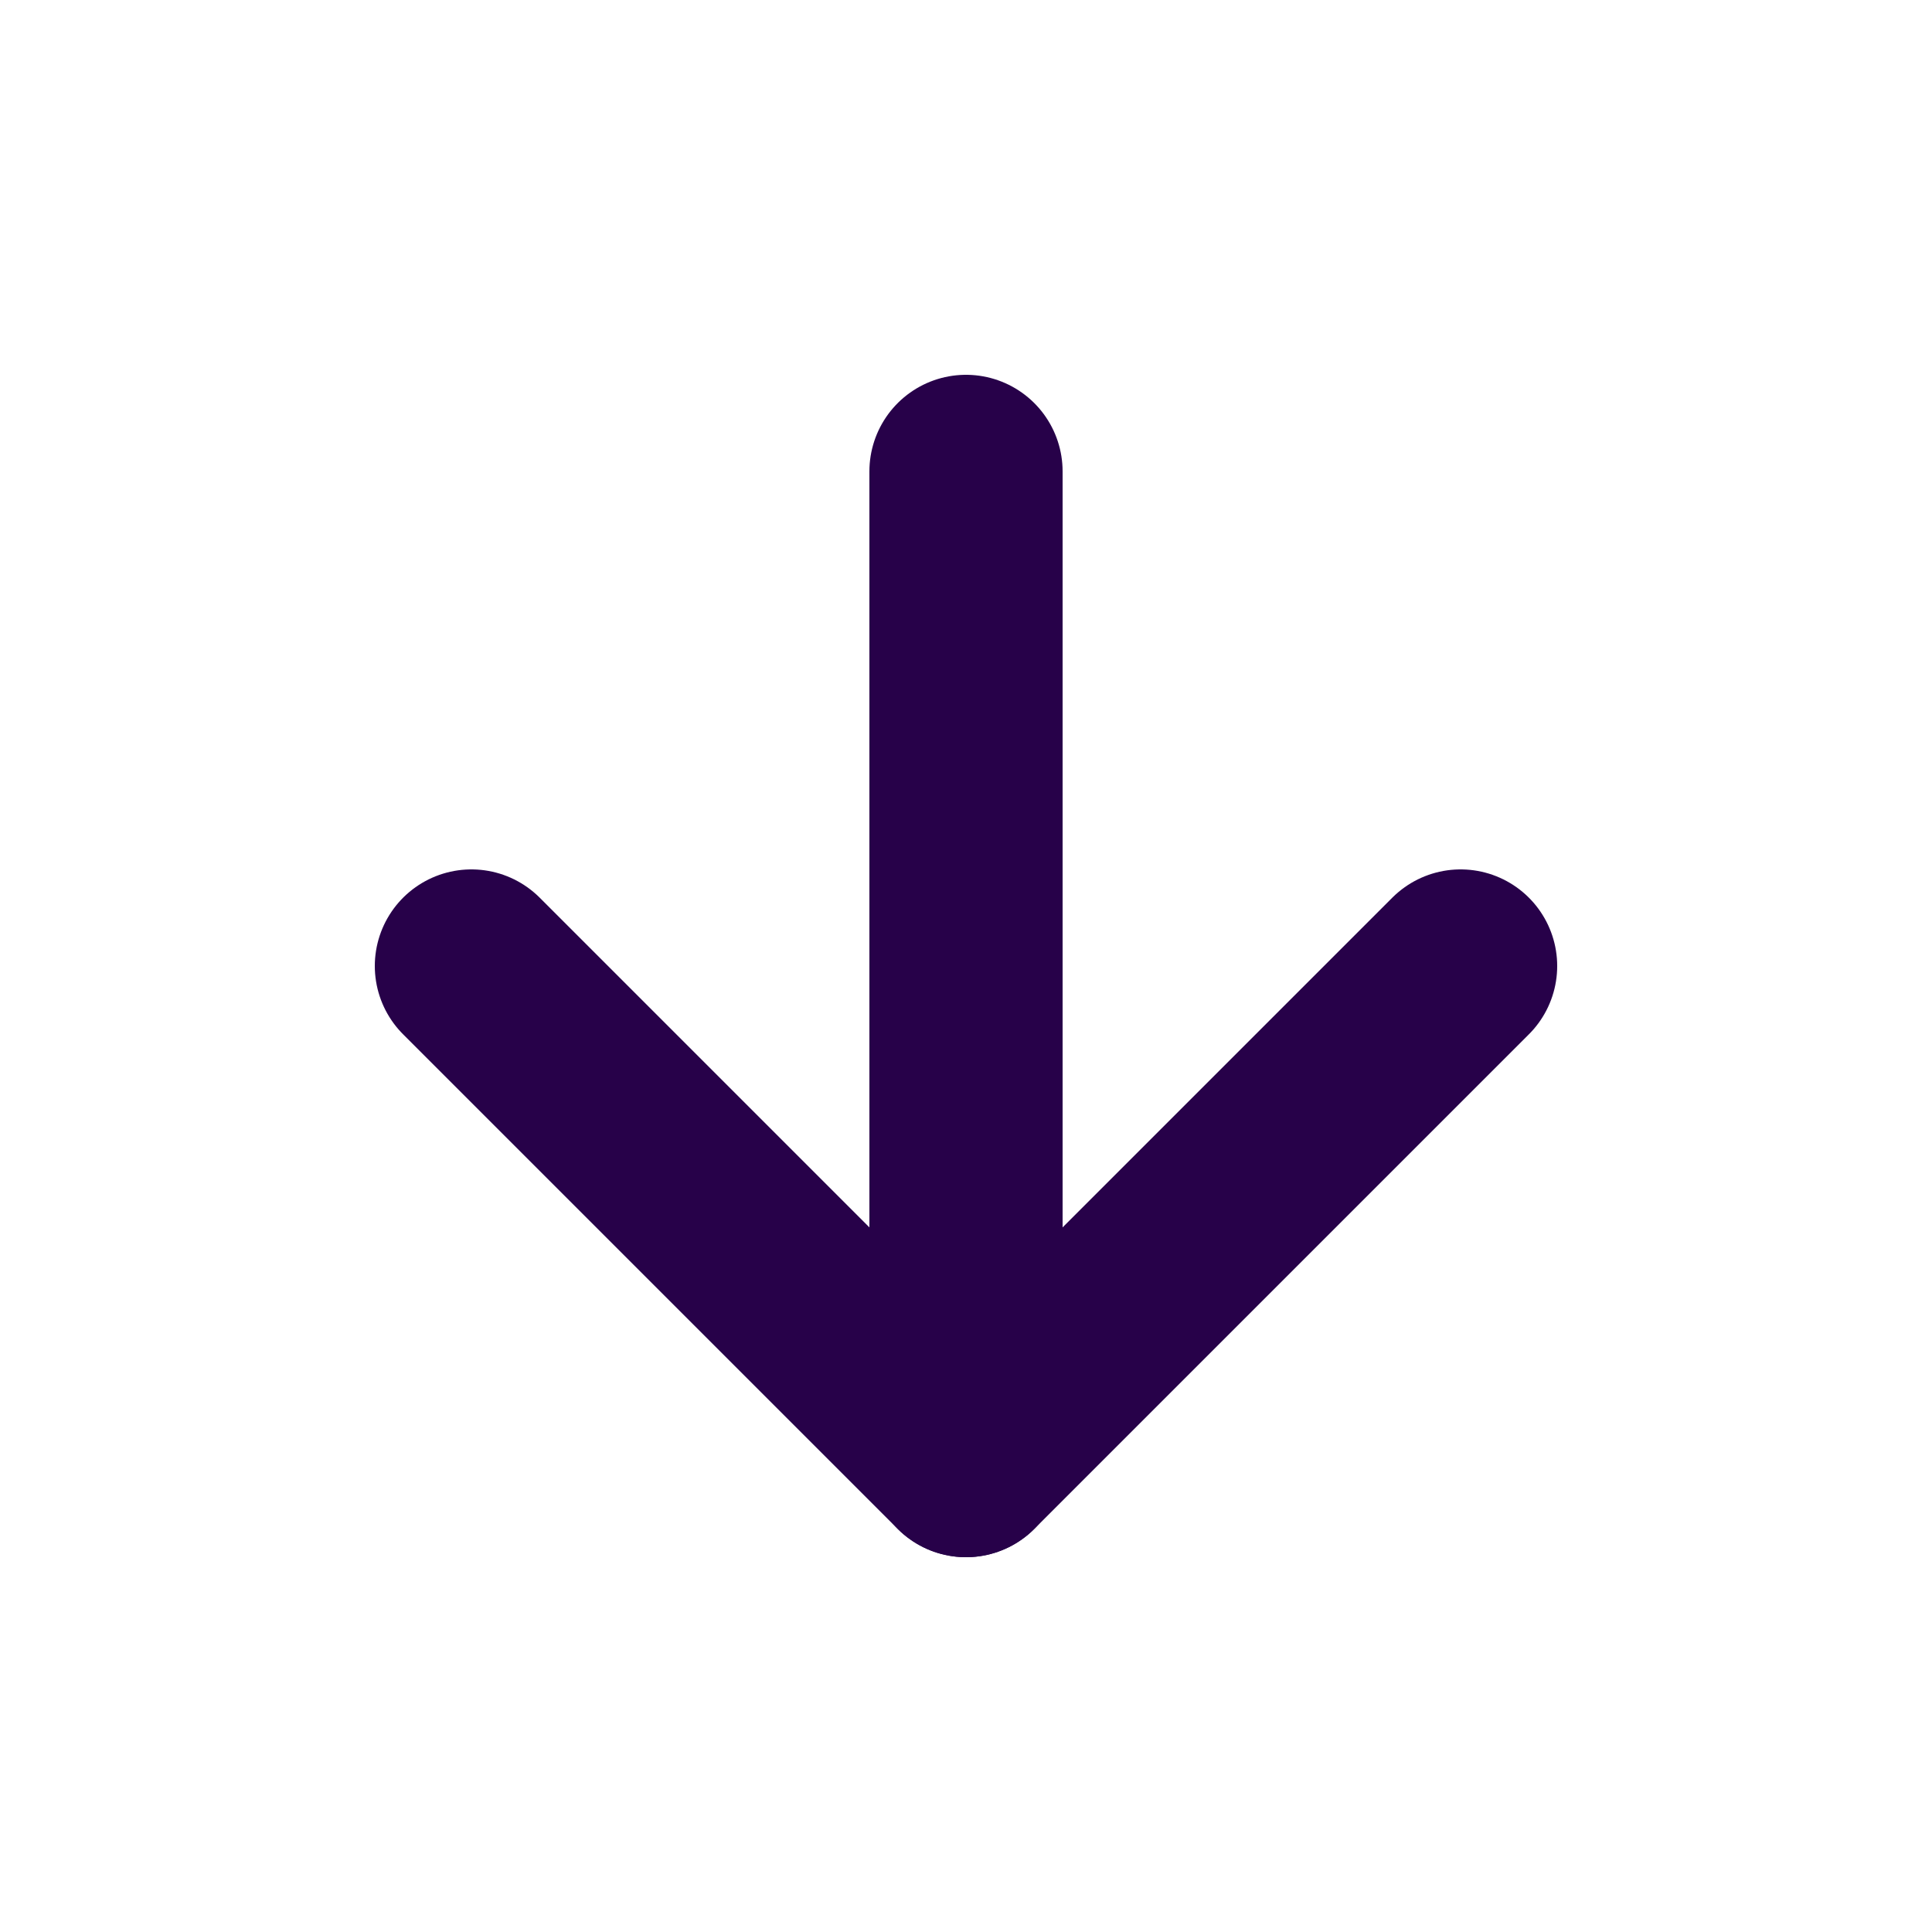 <svg xmlns="http://www.w3.org/2000/svg" width="100" height="100" viewBox="0 0 100 100"><line x1="50" y1="24.4" x2="50" y2="75.6" style="fill:none;stroke:#270149;stroke-linecap:round;stroke-linejoin:round;stroke-width:10px"/><polyline points="75.6 50 50 75.6 24.4 50" style="fill:none;stroke:#270149;stroke-linecap:round;stroke-linejoin:round;stroke-width:10px"/></svg>